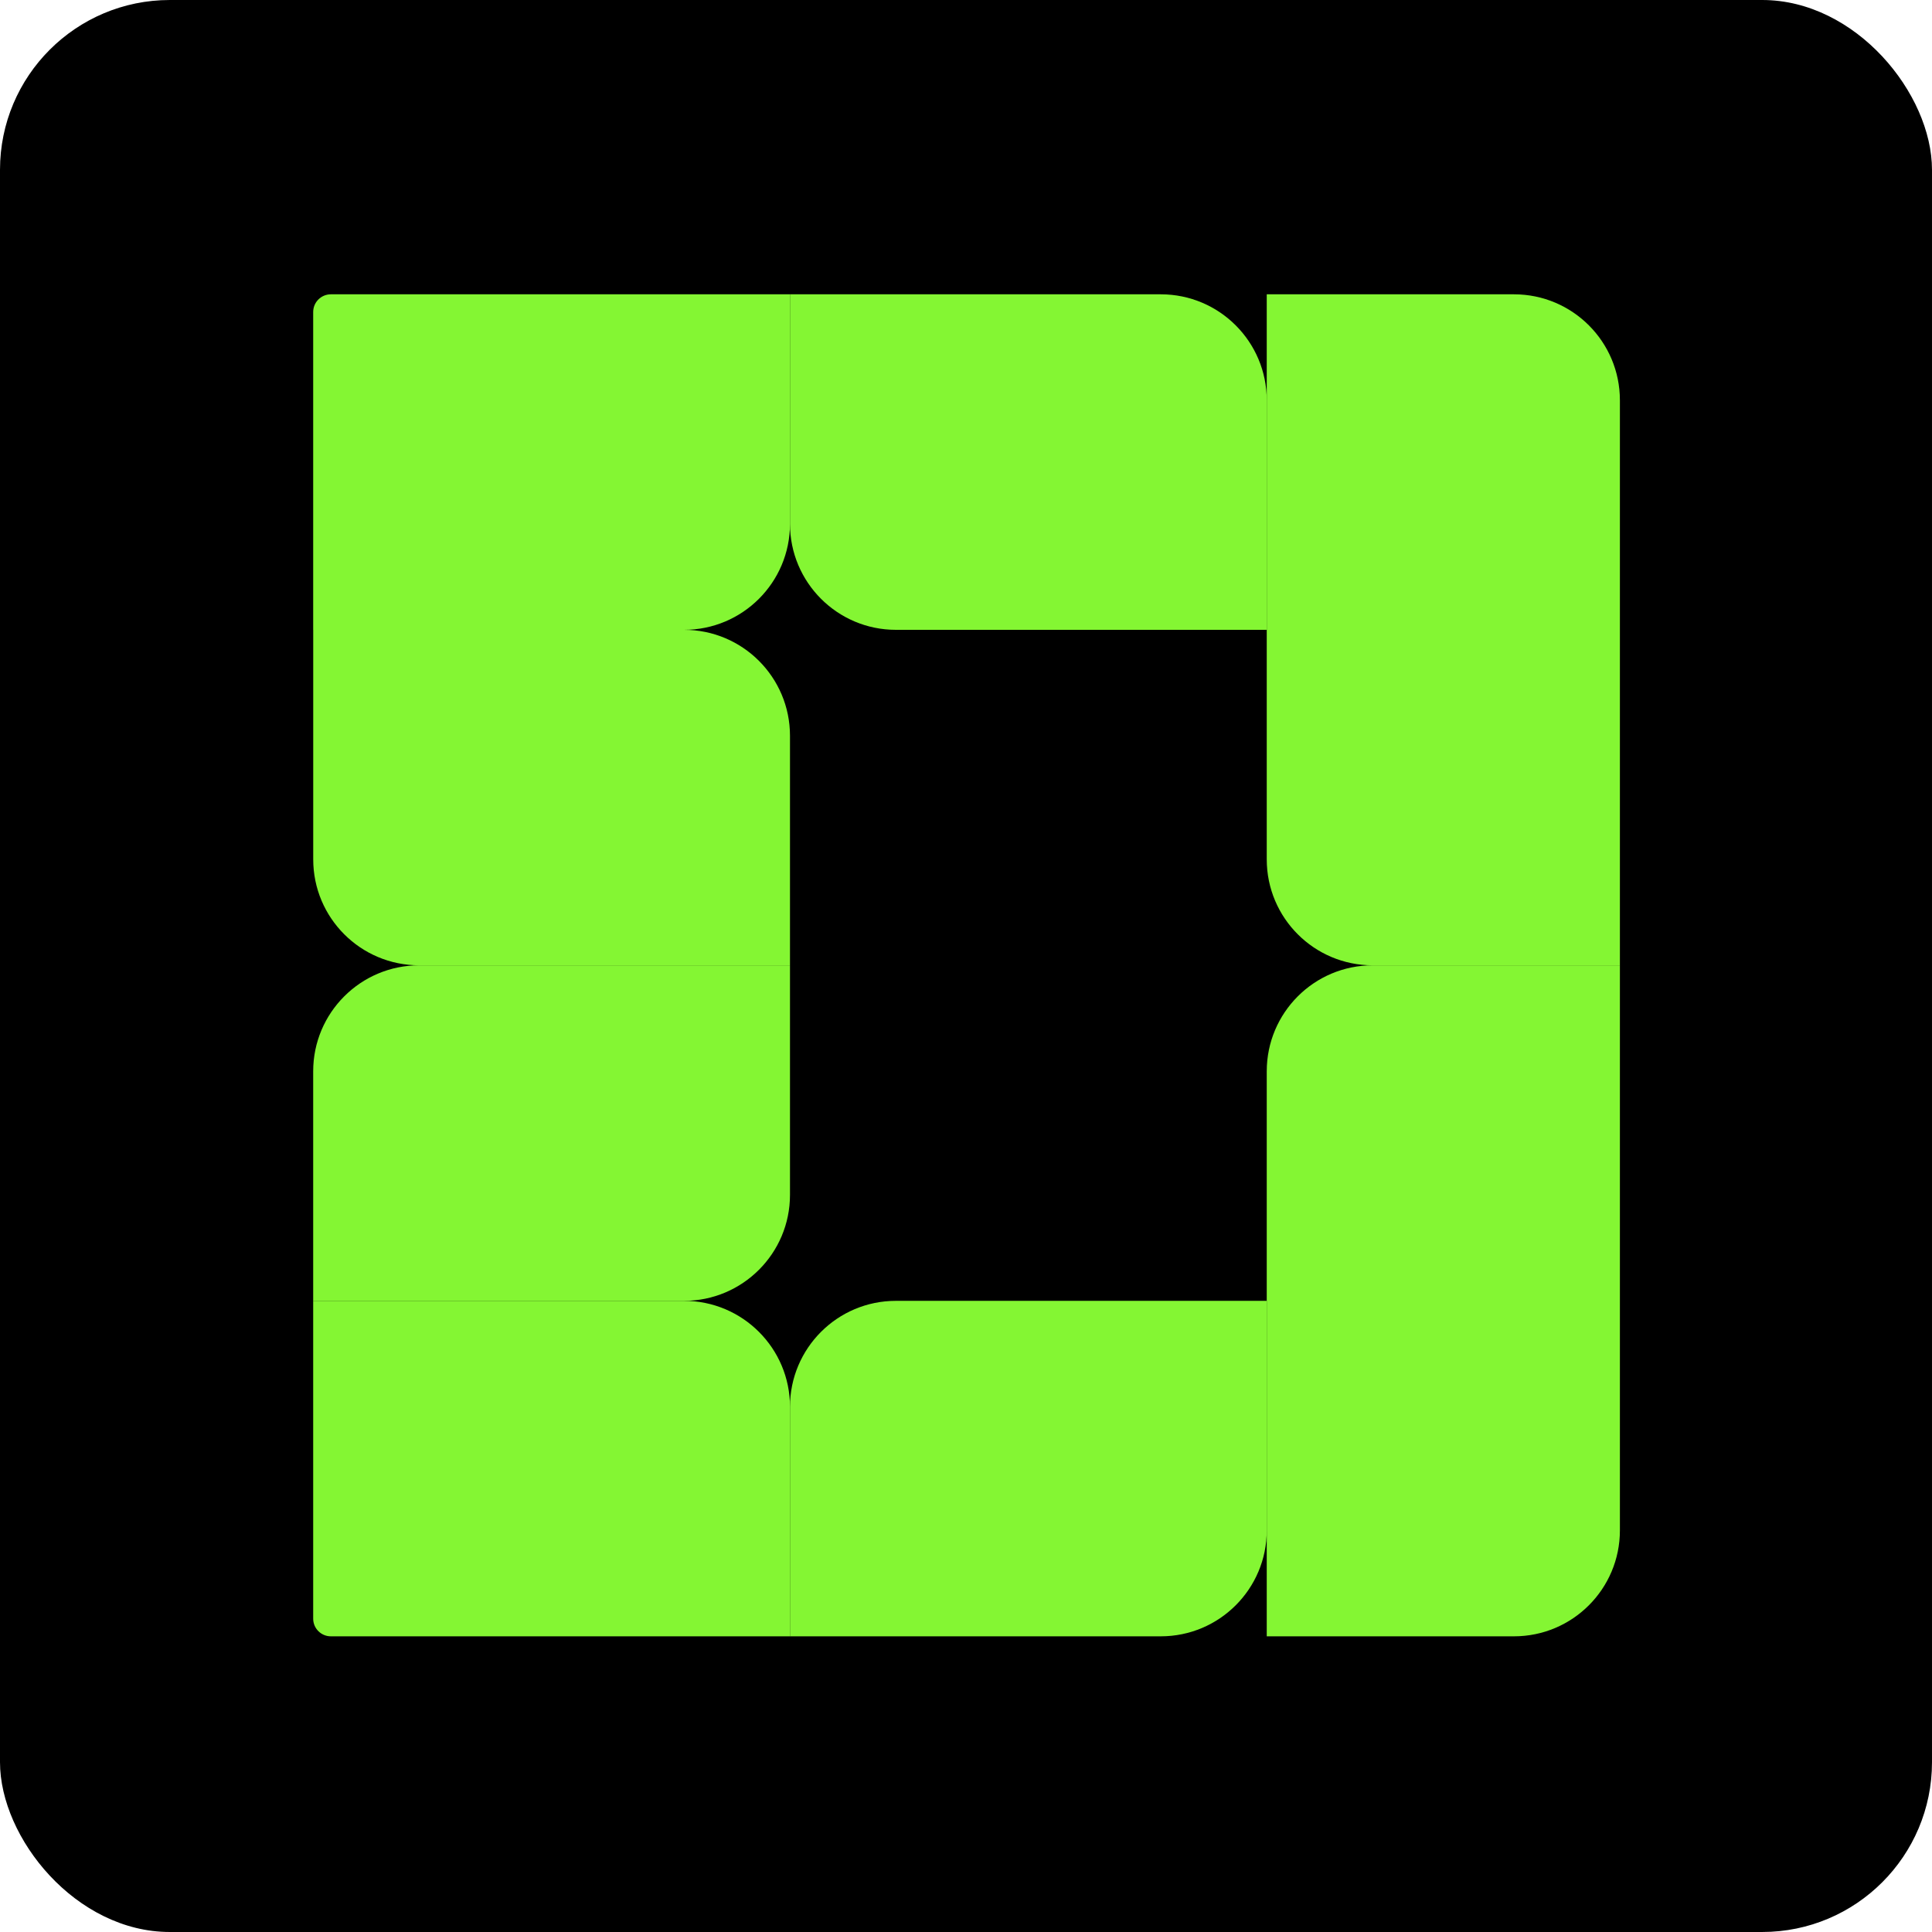 <svg width="48" height="48" viewBox="0 0 48 48" fill="none" xmlns="http://www.w3.org/2000/svg">
<rect width="48" height="48" rx="4.219" fill="black"/>
<path d="M7.782 15.648H16.995C18.448 15.648 19.627 16.826 19.627 18.28V23.983H10.414C8.96 23.983 7.782 22.805 7.782 21.351V15.648Z" fill="#84F633"/>
<path d="M19.627 7.312H8.22C7.978 7.312 7.781 7.509 7.781 7.751V15.648H16.994C18.448 15.648 19.627 14.47 19.627 13.016V7.312Z" fill="#84F633"/>
<path d="M31.472 15.648H22.259C20.805 15.648 19.627 14.469 19.627 13.016V7.312H28.839C30.293 7.312 31.472 8.491 31.472 9.945V15.648Z" fill="#84F633"/>
<path d="M31.472 40.654V26.616C31.472 25.162 32.65 23.983 34.104 23.983L40.246 23.983V38.022C40.246 39.476 39.067 40.654 37.614 40.654H31.472Z" fill="#84F633"/>
<path d="M40.246 23.983V9.945C40.246 8.491 39.068 7.312 37.614 7.312H31.472L31.472 21.351C31.472 22.805 32.65 23.983 34.104 23.983H40.246Z" fill="#84F633"/>
<path d="M19.627 23.983H10.414C8.96 23.983 7.781 25.162 7.781 26.616V32.319H16.994C18.448 32.319 19.627 31.14 19.627 29.687V23.983Z" fill="#84F633"/>
<path d="M19.627 40.654H8.22C7.978 40.654 7.781 40.458 7.781 40.216V32.319H16.994C18.448 32.319 19.627 33.498 19.627 34.951V40.654Z" fill="#84F633"/>
<path d="M19.627 40.654H28.839C30.293 40.654 31.472 39.476 31.472 38.022V32.319H22.259C20.805 32.319 19.627 33.498 19.627 34.951V40.654Z" fill="#84F633"/>
</svg>
